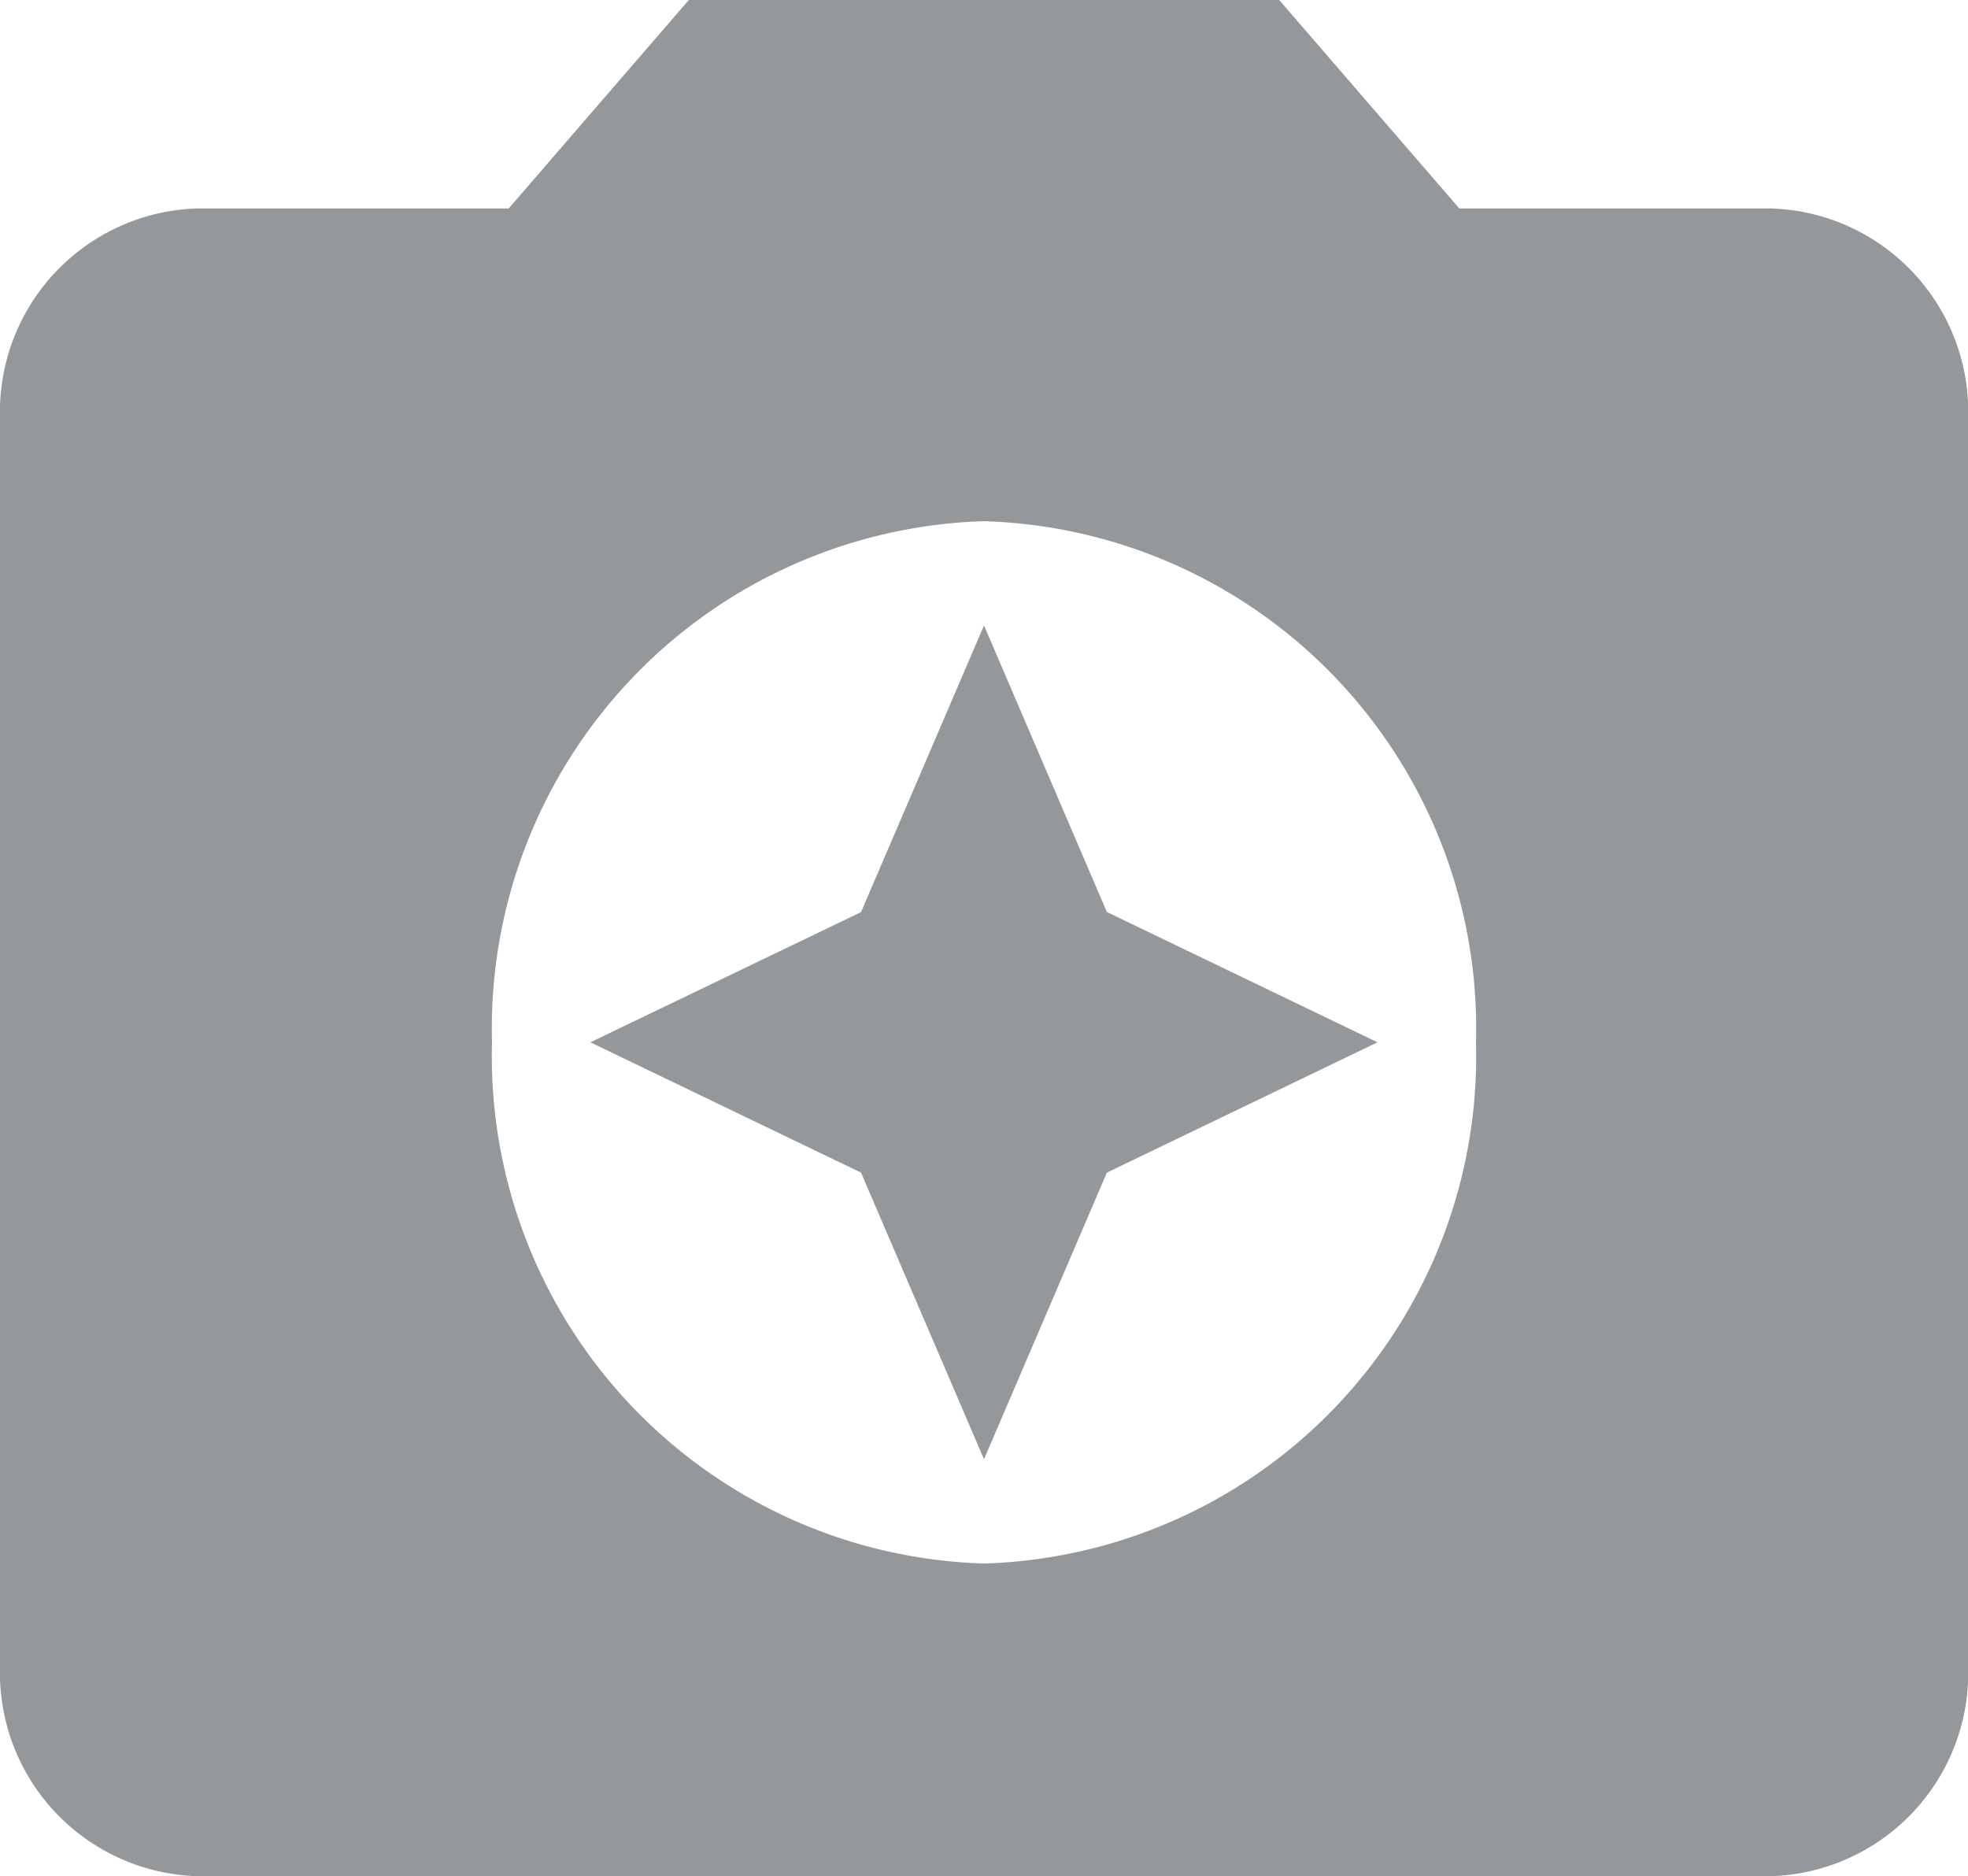 <svg xmlns="http://www.w3.org/2000/svg" width="20.98" height="20" viewBox="0 0 20.98 20"><path d="M9.343,3,7.423,5.222H4.1A2.169,2.169,0,0,0,2,7.444V20.778A2.169,2.169,0,0,0,4.1,23H20.882a2.169,2.169,0,0,0,2.1-2.222V7.444a2.169,2.169,0,0,0-2.1-2.222H17.557L15.637,3ZM12.49,19.667a5.409,5.409,0,0,1-5.245-5.556A5.409,5.409,0,0,1,12.49,8.556a5.409,5.409,0,0,1,5.245,5.556A5.409,5.409,0,0,1,12.49,19.667Zm0-1.111L13.8,15.5l2.885-1.389L13.8,12.722,12.49,9.667l-1.311,3.056L8.294,14.111,11.179,15.5Z" transform="translate(-2 -3)" fill="#95989a"/></svg>
